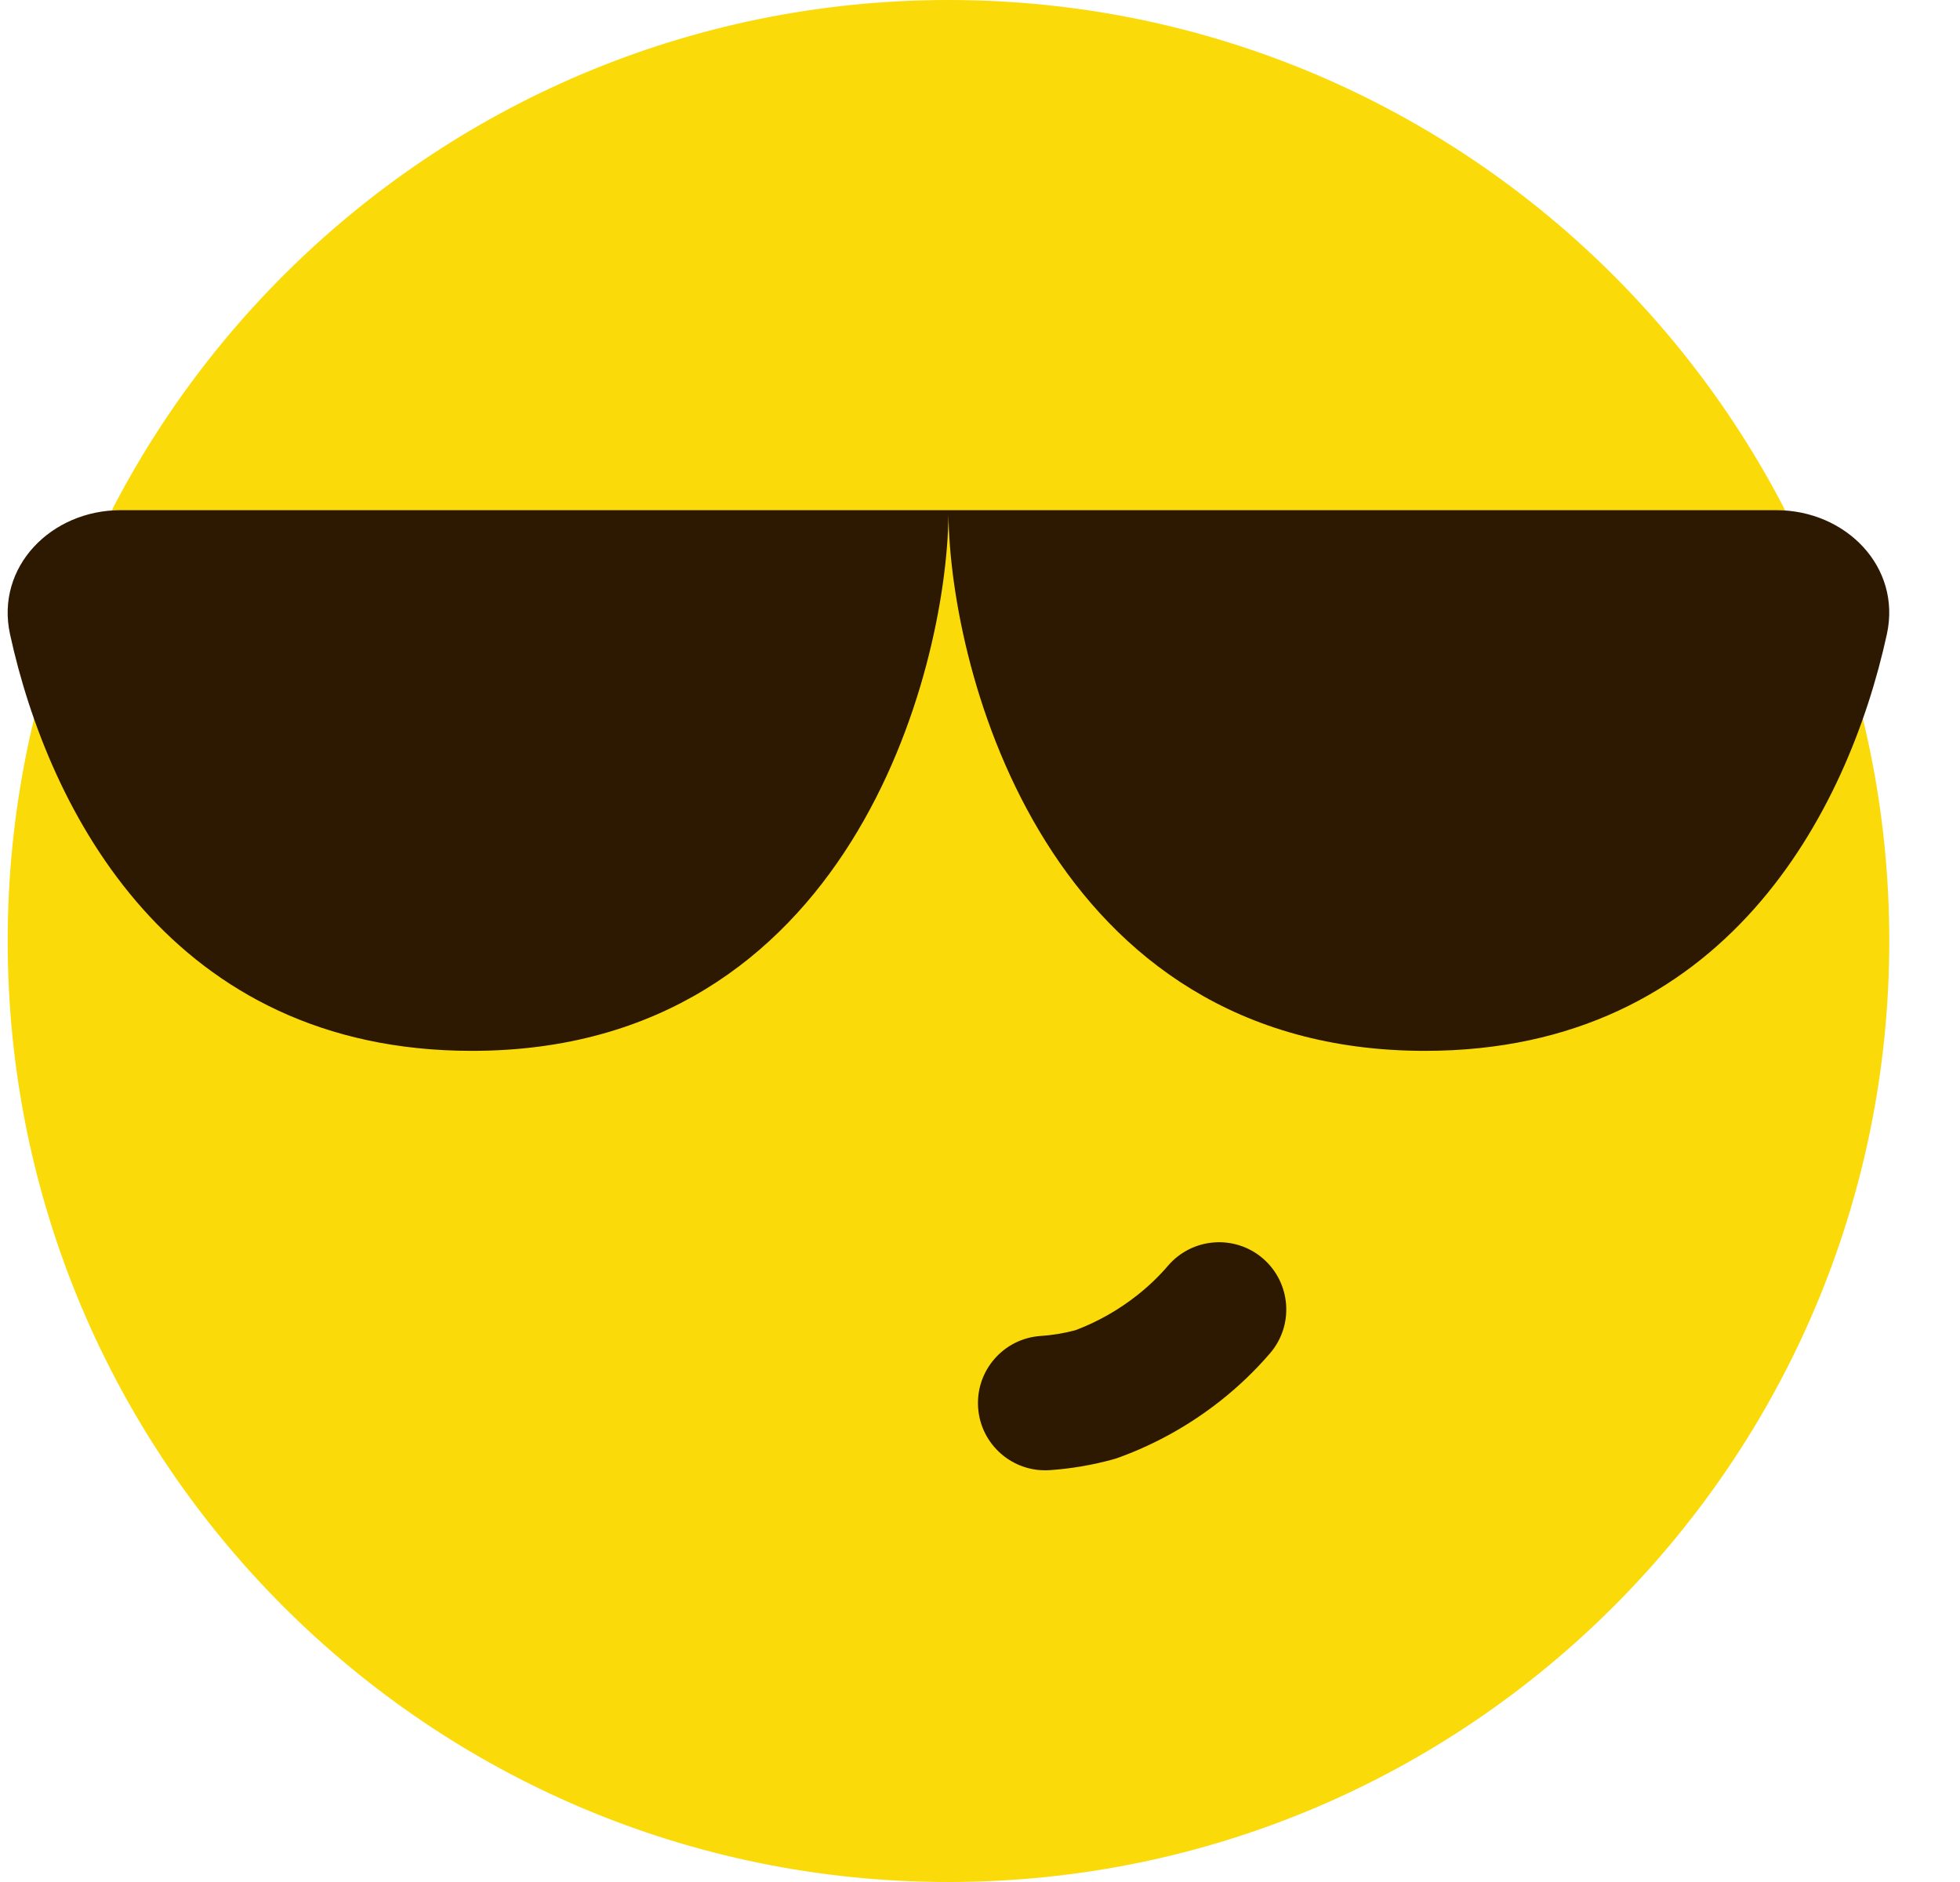 <svg width="25" height="24" viewBox="0 0 25 24" fill="none" xmlns="http://www.w3.org/2000/svg">
<g clip-path="url(#clip0_77_7695)">
<path fill-rule="evenodd" clip-rule="evenodd" d="M12.098 0C5.47 0 0.098 5.373 0.098 12C0.098 18.627 5.47 24 12.098 24C18.725 24 24.098 18.627 24.098 12C24.098 5.373 18.725 0 12.098 0Z" fill="#FBDA0A"/>
<path fill-rule="evenodd" clip-rule="evenodd" d="M1.537 6.506H12.097H22.658C23.541 6.506 24.256 7.227 24.067 8.089C23.573 10.349 22.005 13.401 18.177 13.401C13.362 13.401 12.122 8.574 12.098 6.566C12.073 8.574 10.834 13.401 6.019 13.401C2.19 13.401 0.622 10.349 0.128 8.089C-0.06 7.227 0.655 6.506 1.537 6.506ZM16.2 17.257C16.508 16.898 16.467 16.357 16.108 16.048C15.749 15.74 15.208 15.781 14.899 16.14C14.783 16.276 14.651 16.402 14.507 16.516C14.269 16.704 14.001 16.857 13.715 16.964C13.569 17.003 13.421 17.027 13.271 17.037C12.799 17.07 12.443 17.48 12.476 17.952C12.509 18.424 12.918 18.78 13.39 18.748C13.663 18.729 13.936 18.683 14.206 18.608C14.227 18.602 14.249 18.595 14.27 18.587C14.742 18.416 15.182 18.168 15.57 17.861C15.799 17.68 16.01 17.478 16.2 17.257Z" fill="#2D1901"/>
</g>
<defs>
<clipPath id="clip0_77_7695">
<rect width="24" height="24" fill="white" transform="translate(0.098)"/>
</clipPath>
</defs>
</svg>
